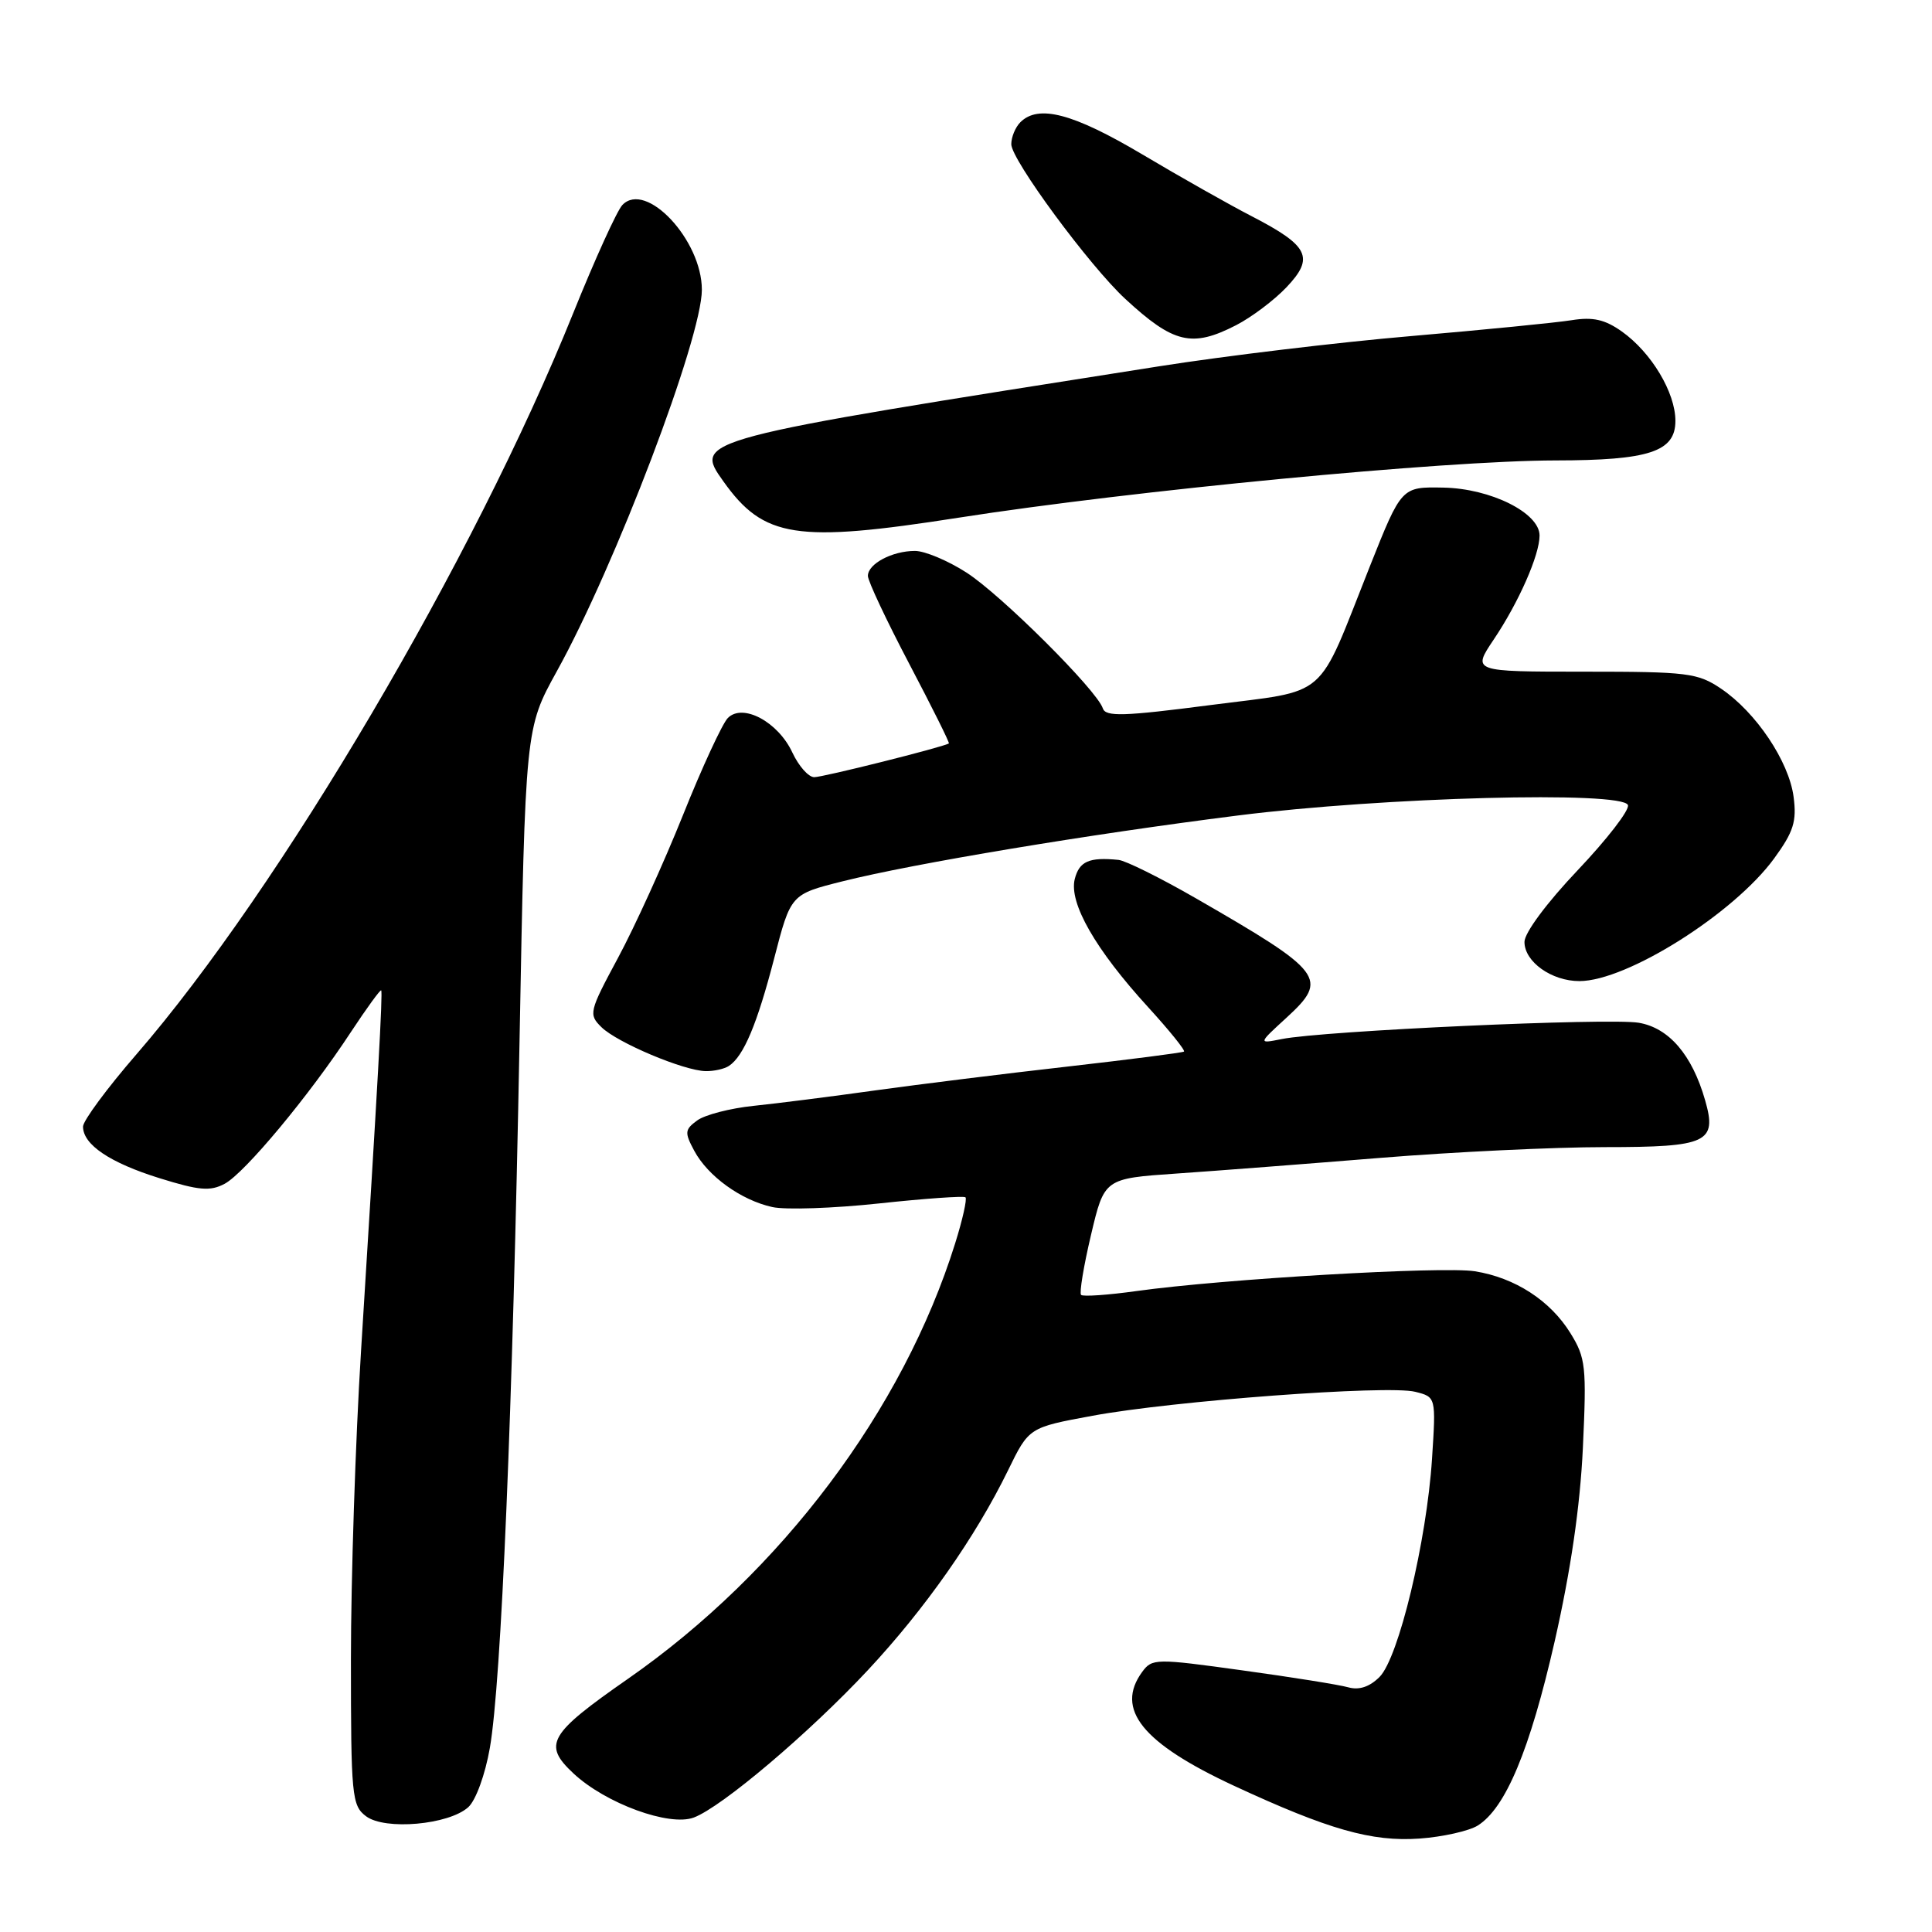<?xml version="1.0" encoding="UTF-8" standalone="no"?>
<!DOCTYPE svg PUBLIC "-//W3C//DTD SVG 1.1//EN" "http://www.w3.org/Graphics/SVG/1.1/DTD/svg11.dtd" >
<svg xmlns="http://www.w3.org/2000/svg" xmlns:xlink="http://www.w3.org/1999/xlink" version="1.1" viewBox="0 0 256 256">
 <g >
 <path fill="currentColor"
d=" M 195.80 241.90 C 199.50 239.58 202.71 231.91 206.00 217.50 C 208.13 208.12 209.37 199.65 209.74 191.85 C 210.24 181.07 210.12 179.93 208.09 176.65 C 205.42 172.33 200.75 169.30 195.42 168.45 C 191.15 167.77 162.05 169.47 150.60 171.07 C 146.81 171.60 143.50 171.83 143.25 171.58 C 143.00 171.33 143.59 167.76 144.56 163.65 C 146.33 156.16 146.33 156.16 155.91 155.50 C 161.19 155.14 173.36 154.20 182.96 153.42 C 192.57 152.64 205.93 152.00 212.66 152.00 C 226.24 152.00 227.55 151.39 225.94 145.80 C 224.22 139.78 221.15 136.20 217.14 135.52 C 213.18 134.86 175.35 136.58 169.84 137.68 C 166.69 138.31 166.69 138.31 170.48 134.84 C 176.10 129.68 175.43 128.80 158.41 119.00 C 153.73 116.31 149.14 114.03 148.20 113.94 C 144.31 113.55 143.01 114.13 142.41 116.48 C 141.62 119.65 145.15 125.81 152.12 133.44 C 154.95 136.54 157.09 139.19 156.88 139.34 C 156.67 139.49 149.75 140.38 141.50 141.32 C 133.25 142.25 121.78 143.68 116.00 144.48 C 110.22 145.29 102.96 146.21 99.86 146.53 C 96.76 146.85 93.40 147.72 92.39 148.46 C 90.73 149.67 90.69 150.06 91.99 152.48 C 93.80 155.86 98.20 159.03 102.33 159.94 C 104.07 160.33 110.45 160.11 116.50 159.46 C 122.55 158.81 127.69 158.45 127.93 158.65 C 128.16 158.86 127.55 161.61 126.56 164.76 C 119.66 186.83 103.53 208.29 83.24 222.43 C 72.68 229.78 71.89 231.16 75.99 234.99 C 80.25 238.97 88.70 242.06 91.94 240.83 C 95.67 239.42 107.21 229.64 115.00 221.30 C 122.57 213.19 129.25 203.67 133.57 194.83 C 136.34 189.15 136.34 189.15 144.74 187.60 C 155.39 185.62 183.88 183.50 187.52 184.42 C 190.28 185.11 190.28 185.11 189.75 193.30 C 189.04 204.22 185.32 219.68 182.80 222.20 C 181.48 223.52 180.09 223.98 178.66 223.58 C 177.47 223.24 171.15 222.23 164.60 221.33 C 153.14 219.74 152.66 219.75 151.35 221.53 C 147.73 226.48 151.35 230.97 163.50 236.62 C 176.00 242.42 181.76 244.07 188.09 243.62 C 191.16 243.40 194.63 242.62 195.80 241.90 Z  M 62.05 239.46 C 63.05 238.55 64.29 235.15 64.91 231.60 C 66.42 222.92 67.93 187.06 68.84 138.00 C 69.61 96.50 69.61 96.50 73.77 88.97 C 81.55 74.91 93.00 44.79 93.00 38.39 C 93.00 31.80 85.59 23.90 82.47 27.16 C 81.76 27.90 78.83 34.35 75.95 41.50 C 62.83 74.08 37.12 117.72 18.09 139.69 C 14.19 144.19 11.00 148.51 11.00 149.28 C 11.00 151.67 14.56 154.07 21.15 156.12 C 26.38 157.75 27.86 157.88 29.78 156.85 C 32.43 155.43 40.98 145.17 46.51 136.73 C 48.60 133.56 50.40 131.09 50.51 131.23 C 50.73 131.51 50.08 143.26 47.84 179.00 C 47.10 190.82 46.50 209.20 46.50 219.83 C 46.50 237.99 46.62 239.25 48.50 240.66 C 51.01 242.55 59.46 241.80 62.05 239.46 Z  M 96.60 141.23 C 98.54 139.94 100.32 135.71 102.58 127.00 C 104.78 118.50 104.78 118.50 111.64 116.78 C 121.09 114.41 144.25 110.55 164.00 108.06 C 183.25 105.62 215.06 104.78 215.71 106.68 C 215.94 107.33 212.94 111.21 209.06 115.30 C 204.97 119.61 202.00 123.60 202.00 124.81 C 202.00 127.44 205.59 130.00 209.28 130.00 C 215.57 130.00 229.76 121.05 235.09 113.74 C 237.66 110.21 238.09 108.84 237.66 105.58 C 237.04 100.88 232.68 94.38 228.06 91.26 C 224.95 89.16 223.63 89.00 209.89 89.00 C 195.07 89.00 195.07 89.00 197.92 84.75 C 201.23 79.83 204.00 73.55 204.00 70.96 C 204.00 67.96 197.53 64.73 191.26 64.61 C 185.71 64.50 185.71 64.50 181.53 75.00 C 174.35 93.07 176.33 91.36 160.35 93.43 C 148.88 94.92 146.50 94.99 146.13 93.86 C 145.34 91.45 132.64 78.80 128.05 75.86 C 125.61 74.29 122.54 73.00 121.24 73.00 C 118.22 73.00 115.00 74.71 115.00 76.31 C 115.00 76.99 117.47 82.23 120.48 87.96 C 123.49 93.69 125.86 98.44 125.73 98.51 C 124.88 99.02 108.99 103.00 107.88 102.98 C 107.12 102.97 105.83 101.50 105.00 99.73 C 103.11 95.65 98.42 93.14 96.44 95.14 C 95.71 95.89 93.03 101.67 90.50 108.00 C 87.96 114.33 84.09 122.84 81.89 126.92 C 78.05 134.06 77.97 134.41 79.70 136.11 C 81.79 138.16 90.59 141.87 93.50 141.93 C 94.60 141.95 96.00 141.64 96.60 141.23 Z  M 127.00 68.60 C 150.11 64.99 191.40 61.03 206.10 61.01 C 218.53 61.00 222.00 59.85 222.00 55.77 C 222.00 52.02 218.83 46.72 214.91 43.93 C 212.65 42.33 211.08 41.97 208.23 42.43 C 206.18 42.76 196.62 43.70 187.00 44.53 C 177.38 45.35 162.30 47.16 153.50 48.55 C 91.86 58.24 91.89 58.23 95.85 63.78 C 101.20 71.30 105.48 71.96 127.00 68.60 Z  M 163.79 43.09 C 165.83 42.04 168.84 39.78 170.47 38.06 C 174.20 34.13 173.44 32.58 165.93 28.69 C 162.94 27.15 156.37 23.44 151.33 20.44 C 142.17 15.01 137.59 13.81 135.20 16.20 C 134.54 16.86 134.00 18.17 134.00 19.11 C 134.00 21.17 144.37 35.24 149.12 39.62 C 155.51 45.52 157.95 46.09 163.79 43.09 Z "/>
</g>
</svg>
